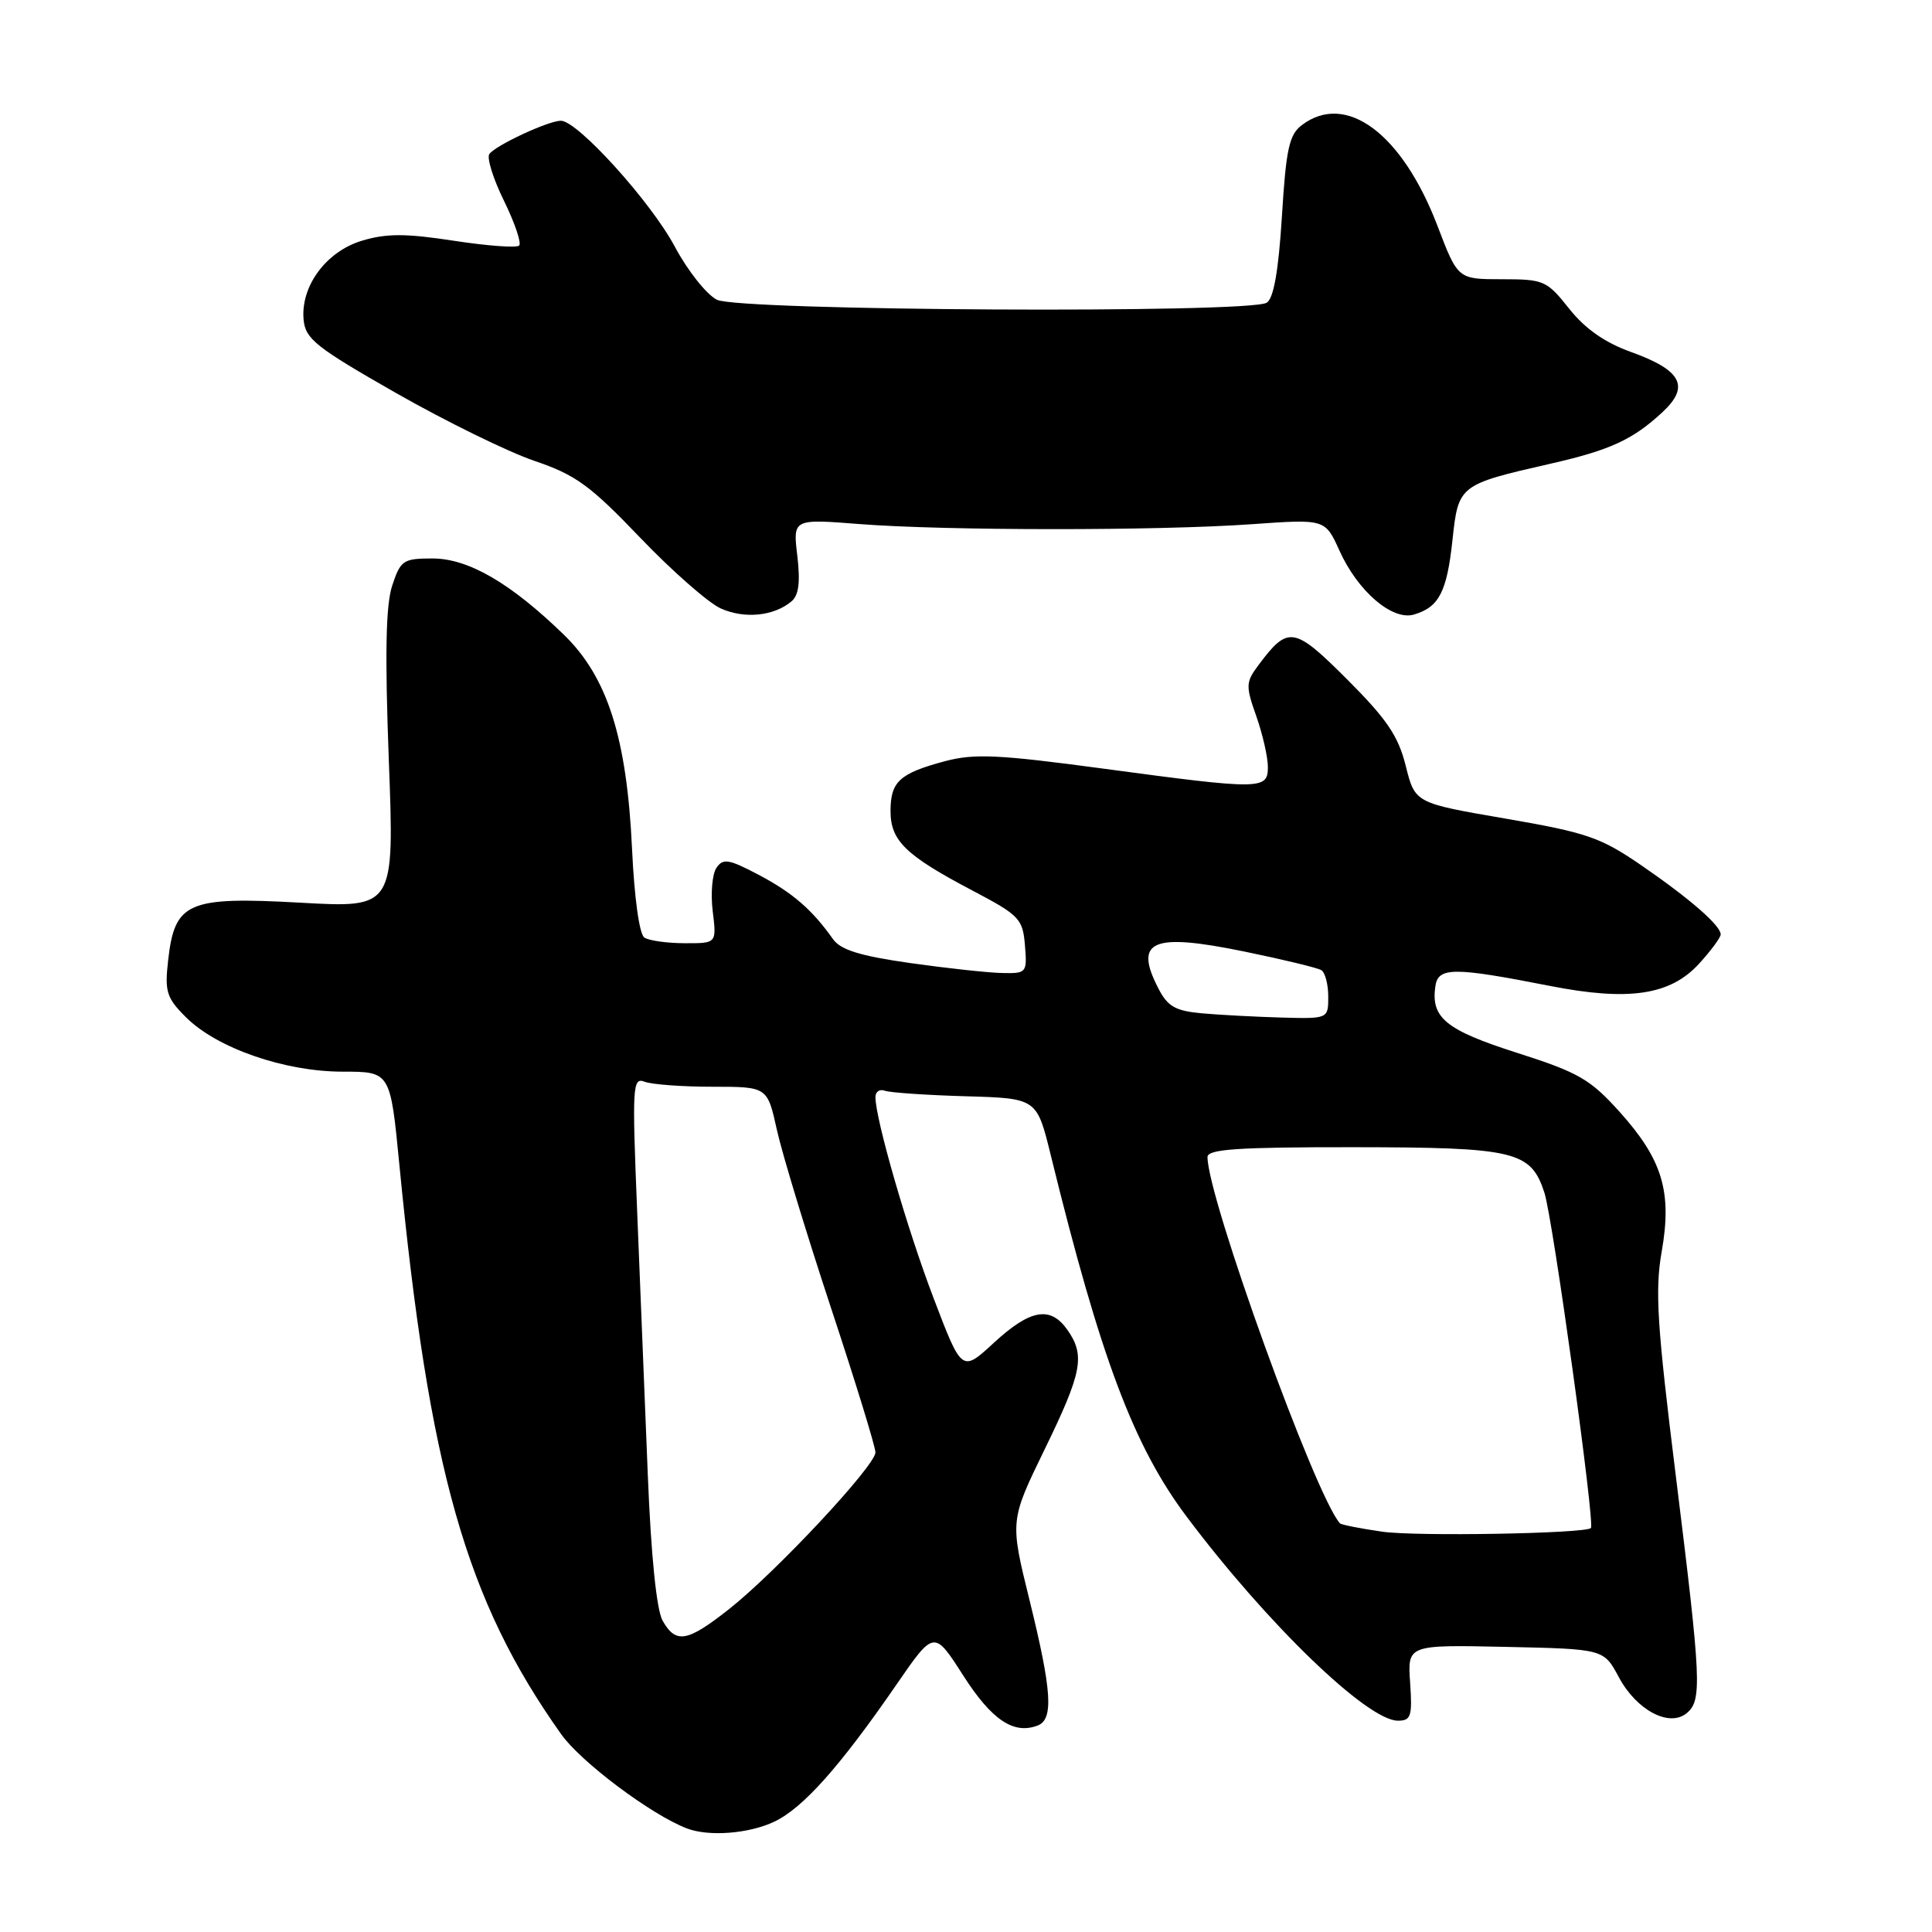<?xml version="1.0" encoding="UTF-8" standalone="no"?>
<!DOCTYPE svg PUBLIC "-//W3C//DTD SVG 1.1//EN" "http://www.w3.org/Graphics/SVG/1.1/DTD/svg11.dtd" >
<svg xmlns="http://www.w3.org/2000/svg" xmlns:xlink="http://www.w3.org/1999/xlink" version="1.1" viewBox="0 0 256 256">
 <g >
 <path fill="currentColor"
d=" M 102.60 241.38 C 106.40 239.58 111.30 234.08 118.77 223.24 C 123.77 215.98 123.77 215.98 127.63 222.01 C 131.41 227.91 134.31 229.86 137.50 228.64 C 139.63 227.82 139.38 224.03 136.41 212.00 C 133.82 201.50 133.82 201.50 138.41 192.07 C 143.39 181.85 143.82 179.61 141.44 176.22 C 139.19 173.01 136.53 173.47 131.70 177.92 C 127.45 181.84 127.45 181.84 123.72 172.05 C 120.21 162.87 116.00 148.29 116.00 145.37 C 116.00 144.65 116.56 144.27 117.25 144.53 C 117.94 144.78 122.75 145.11 127.94 145.26 C 137.38 145.53 137.38 145.53 139.22 153.02 C 145.83 179.95 150.21 191.59 157.22 200.94 C 167.86 215.13 181.18 228.00 185.23 228.00 C 186.97 228.00 187.15 227.42 186.85 222.97 C 186.50 217.94 186.50 217.94 199.50 218.22 C 212.50 218.50 212.50 218.50 214.50 222.23 C 216.85 226.62 221.19 228.92 223.50 227.00 C 225.55 225.30 225.43 222.78 222.06 195.61 C 219.57 175.59 219.28 171.00 220.18 165.86 C 221.58 157.92 220.29 153.65 214.60 147.32 C 210.71 143.00 209.17 142.11 201.03 139.51 C 191.58 136.49 189.59 134.87 190.19 130.70 C 190.55 128.13 192.57 128.12 205.38 130.64 C 215.82 132.69 221.32 131.87 225.13 127.70 C 226.71 125.97 228.00 124.22 228.00 123.82 C 228.00 122.64 223.97 119.12 217.50 114.67 C 212.10 110.96 210.29 110.33 199.50 108.47 C 187.50 106.41 187.50 106.41 186.27 101.49 C 185.29 97.54 183.76 95.28 178.52 90.04 C 171.47 82.99 170.69 82.86 166.77 88.11 C 165.06 90.39 165.04 90.87 166.47 94.91 C 167.31 97.30 168.00 100.32 168.00 101.63 C 168.00 104.66 167.16 104.67 146.14 101.84 C 132.23 99.97 129.09 99.83 125.18 100.87 C 119.19 102.48 118.00 103.57 118.00 107.47 C 118.00 111.40 119.99 113.34 128.85 118.00 C 135.08 121.28 135.52 121.74 135.81 125.25 C 136.11 128.90 136.03 129.00 132.81 128.93 C 130.99 128.90 125.50 128.30 120.61 127.61 C 113.94 126.66 111.39 125.87 110.37 124.43 C 107.62 120.54 105.01 118.28 100.53 115.92 C 96.55 113.82 95.81 113.70 94.93 115.00 C 94.37 115.83 94.15 118.41 94.44 120.75 C 94.96 125.00 94.96 125.00 90.73 124.98 C 88.40 124.98 86.00 124.64 85.38 124.23 C 84.72 123.80 84.05 118.97 83.75 112.50 C 83.06 97.76 80.50 89.70 74.69 84.08 C 67.65 77.25 62.06 74.01 57.33 74.00 C 53.43 74.00 53.08 74.23 51.97 77.59 C 51.12 80.18 50.99 86.59 51.52 100.74 C 52.26 120.31 52.26 120.31 39.79 119.61 C 24.85 118.78 23.15 119.53 22.28 127.24 C 21.81 131.40 22.06 132.22 24.64 134.79 C 28.73 138.88 37.71 142.00 45.40 142.00 C 51.72 142.00 51.72 142.00 52.91 154.25 C 56.86 194.84 61.72 211.98 74.35 229.78 C 76.96 233.47 86.27 240.45 91.00 242.27 C 93.91 243.39 99.24 242.98 102.60 241.38 Z  M 104.86 79.70 C 105.84 78.89 106.06 77.17 105.65 73.66 C 105.06 68.75 105.06 68.75 113.88 69.44 C 125.29 70.33 153.43 70.34 165.86 69.46 C 175.59 68.77 175.59 68.77 177.48 72.95 C 179.91 78.35 184.49 82.28 187.36 81.43 C 190.68 80.45 191.72 78.44 192.46 71.56 C 193.24 64.28 193.32 64.21 205.42 61.45 C 213.34 59.65 216.36 58.26 220.29 54.61 C 223.96 51.20 222.83 49.05 216.09 46.63 C 212.64 45.39 210.02 43.55 207.92 40.90 C 204.96 37.17 204.58 37.00 199.00 37.00 C 193.17 37.00 193.17 37.00 190.47 29.92 C 185.79 17.68 178.35 12.15 172.51 16.57 C 170.82 17.84 170.41 19.72 169.86 28.67 C 169.41 35.88 168.77 39.53 167.85 40.11 C 165.58 41.55 97.93 41.19 95.00 39.72 C 93.62 39.03 91.12 35.87 89.42 32.69 C 86.25 26.74 76.53 16.00 74.32 16.00 C 72.66 16.00 65.68 19.25 64.84 20.41 C 64.48 20.91 65.35 23.71 66.79 26.63 C 68.22 29.55 69.12 32.21 68.79 32.54 C 68.47 32.87 64.57 32.58 60.13 31.90 C 53.76 30.92 51.21 30.92 47.98 31.89 C 43.22 33.31 39.81 37.93 40.23 42.38 C 40.47 44.92 41.89 46.04 52.50 52.09 C 59.10 55.85 67.34 59.89 70.82 61.07 C 76.27 62.92 78.18 64.30 84.82 71.24 C 89.04 75.65 93.85 79.87 95.50 80.62 C 98.63 82.03 102.52 81.65 104.86 79.70 Z  M 87.80 214.75 C 87.00 213.33 86.27 206.20 85.84 195.50 C 85.46 186.15 84.83 170.44 84.43 160.59 C 83.75 143.84 83.81 142.71 85.43 143.34 C 86.38 143.70 90.43 144.00 94.42 144.00 C 101.68 144.00 101.68 144.00 102.95 149.75 C 103.65 152.91 106.88 163.51 110.11 173.30 C 113.35 183.09 116.00 191.70 116.00 192.45 C 116.00 194.20 102.91 208.22 96.66 213.17 C 91.07 217.59 89.56 217.86 87.80 214.75 Z  M 183.18 202.96 C 180.26 202.54 177.73 202.04 177.55 201.85 C 174.30 198.25 160.00 158.71 160.00 153.31 C 160.00 152.27 164.04 152.00 179.25 152.01 C 200.81 152.03 202.83 152.51 204.64 158.03 C 205.76 161.46 211.38 202.00 210.80 202.48 C 209.90 203.21 187.70 203.60 183.18 202.96 Z  M 159.25 134.27 C 155.76 133.95 154.72 133.37 153.50 130.99 C 150.20 124.62 152.64 123.57 164.86 126.08 C 169.98 127.13 174.58 128.24 175.08 128.55 C 175.59 128.86 176.00 130.44 176.00 132.06 C 176.00 135.00 176.00 135.00 169.75 134.83 C 166.31 134.73 161.59 134.48 159.25 134.27 Z "/>
</g>
</svg>